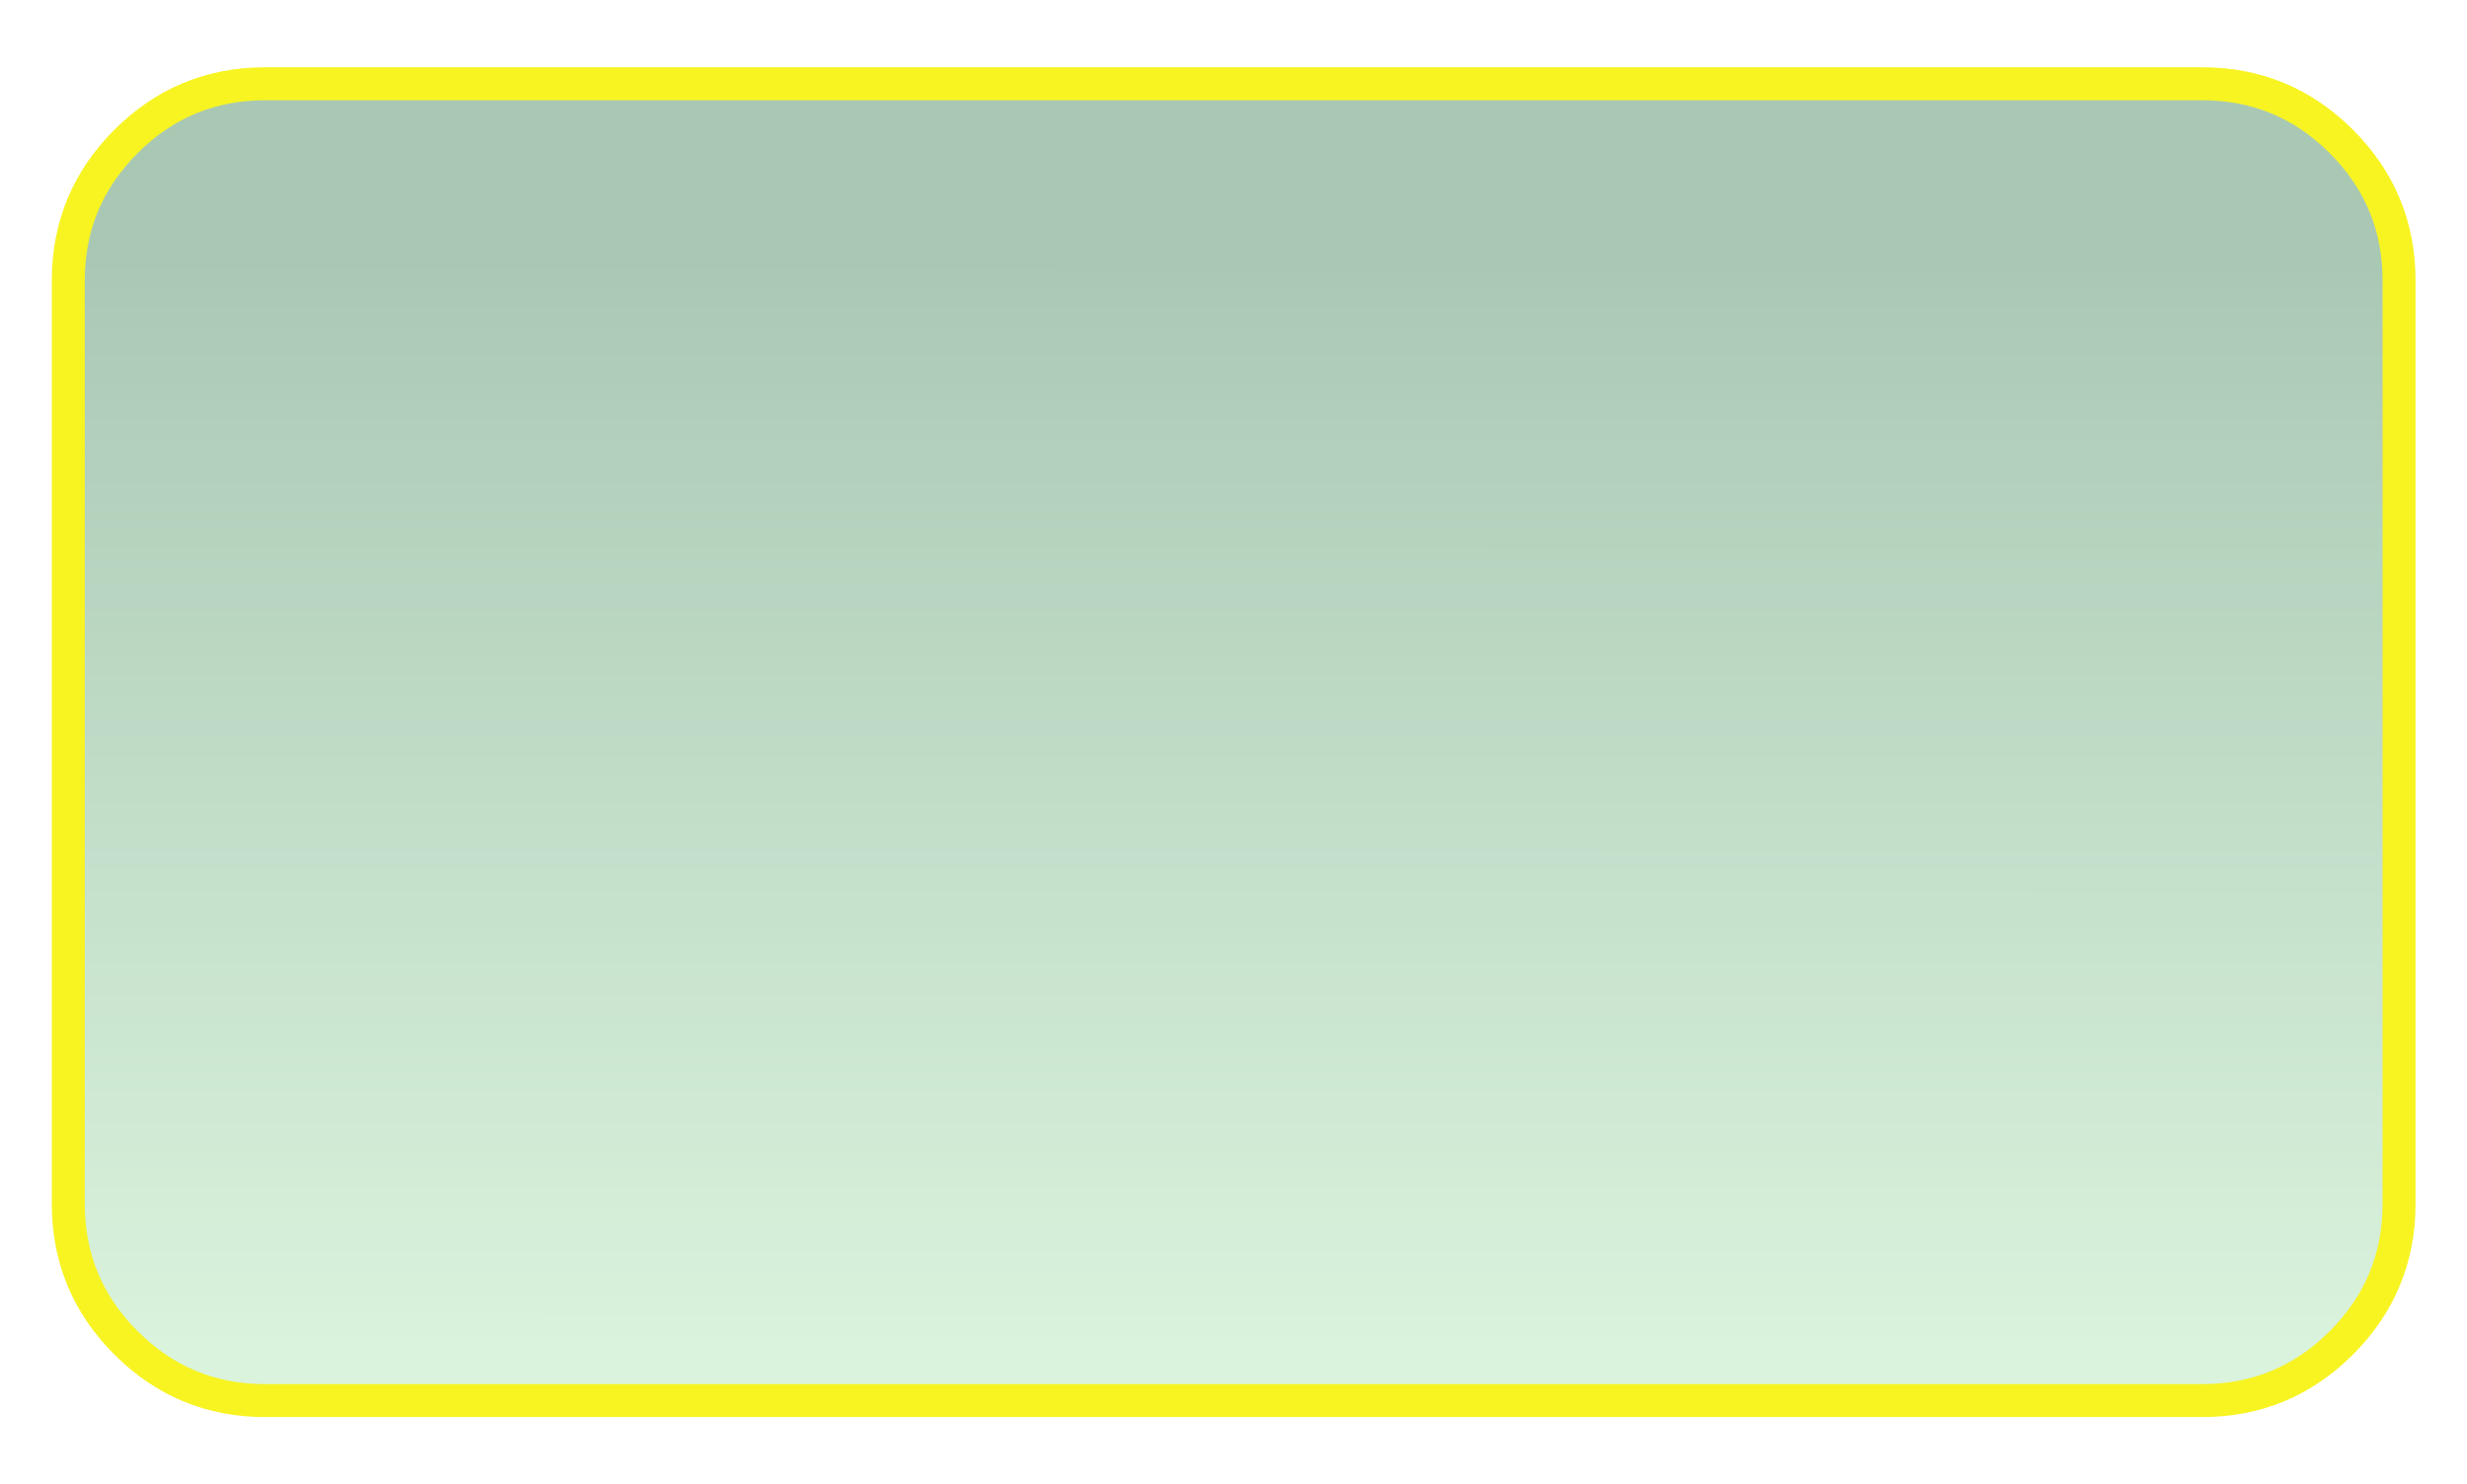 
<svg xmlns="http://www.w3.org/2000/svg" version="1.1" xmlns:xlink="http://www.w3.org/1999/xlink" preserveAspectRatio="none" x="0px" y="0px" width="374px" height="225px" viewBox="0 0 374 225">
<defs>
<radialGradient id="Gradient_1" gradientUnits="userSpaceOnUse" cx="0" cy="0" r="232.825" fx="0" fy="0" gradientTransform="matrix( 1, -0, 0, 0.522, -735.75,-1.4) " spreadMethod="pad">
<stop  offset="0%" stop-color="#38383F"/>

<stop  offset="100%" stop-color="#2B242C"/>
</radialGradient>

<linearGradient id="Gradient_2" gradientUnits="userSpaceOnUse" x1="-742.037" y1="-74.45" x2="-742.062" y2="90.25" spreadMethod="pad">
<stop  offset="0%" stop-color="#98BDA5"/>

<stop  offset="100%" stop-color="#D2F0D6"/>
</linearGradient>

<filter id="Filter_1" x="-20%" y="-20%" width="140%" height="140%" color-interpolation-filters="sRGB">
<feFlood flood-color="#000000" flood-opacity="1" in="SourceGraphic" result="result1"/>

<feComposite in2="SourceGraphic" in="result1" operator="in" result="result2"/>

<feGaussianBlur in="result2" stdDeviation="6,6" result="result3"/>

<feOffset dx="0" dy="0" in="result3" result="result4"/>

<feComposite in2="result4" in="SourceGraphic" operator="over" result="result5"/>
</filter>

<g id="Symbol_4_0_Layer0_0_FILL">
<path fill="url(#Gradient_1)" stroke="none" d="
M -567.85 -92.5
Q -576.6 -101.25 -588.95 -101.25
L -882.6 -101.25
Q -894.95 -101.25 -903.7 -92.5 -912.45 -83.75 -912.45 -71.4
L -912.45 68.55
Q -912.45 80.9 -903.7 89.65 -894.95 98.4 -882.6 98.4
L -588.95 98.4
Q -576.6 98.4 -567.85 89.65 -559.1 80.9 -559.1 68.55
L -559.1 -71.4
Q -559.1 -83.75 -567.85 -92.5 Z"/>
</g>

<g id="Symbol_5_5_Layer3_0_FILL">
<path fill="url(#Gradient_2)" stroke="none" d="
M -567.85 -92.5
Q -576.6 -101.25 -588.95 -101.25
L -882.6 -101.25
Q -894.95 -101.25 -903.7 -92.5 -912.45 -83.75 -912.45 -71.4
L -912.45 68.55
Q -912.45 80.9 -903.7 89.65 -894.95 98.4 -882.6 98.4
L -588.95 98.4
Q -576.6 98.4 -567.85 89.65 -559.1 80.9 -559.1 68.55
L -559.1 -71.4
Q -559.1 -83.75 -567.85 -92.5 Z"/>
</g>

<g id="Symbol_5_5_Layer1_0_FILL">
<path fill="#FFFFFF" fill-opacity="0.169" stroke="none" d="
M -567.85 -92.5
Q -576.6 -101.25 -588.95 -101.25
L -882.6 -101.25
Q -894.95 -101.25 -903.7 -92.5 -912.45 -83.75 -912.45 -71.4
L -912.45 68.55
Q -912.45 80.9 -903.7 89.65 -894.95 98.4 -882.6 98.4
L -588.95 98.4
Q -576.6 98.4 -567.85 89.65 -559.1 80.9 -559.1 68.55
L -559.1 -71.4
Q -559.1 -83.75 -567.85 -92.5 Z"/>
</g>

<path id="Symbol_5_5_Layer0_0_1_STROKES" stroke="#F7F422" stroke-width="5" stroke-linejoin="round" stroke-linecap="round" fill="none" d="
M -882.6 -101.25
L -588.95 -101.25
Q -576.6 -101.25 -567.85 -92.5 -559.1 -83.75 -559.1 -71.4
L -559.1 68.55
Q -559.1 80.9 -567.85 89.65 -576.6 98.4 -588.95 98.4
L -882.6 98.4
Q -894.95 98.4 -903.7 89.65 -912.45 80.9 -912.45 68.55
L -912.45 -71.4
Q -912.45 -83.75 -903.7 -92.5 -894.95 -101.25 -882.6 -101.25 Z"/>
</defs>

<g transform="matrix( 1, 0, 0, 1, 187.05,112.55) ">
<g filter="url(#Filter_1)" transform="matrix( 1, 0, 0, 1, -187.05,-112.55) ">
<g transform="matrix( 1, 0, 0, 1, 187.05,112.55) ">
<g transform="matrix( 1, 0, 0, 1, 735.75,1.4) ">
<use xlink:href="#Symbol_4_0_Layer0_0_FILL"/>
</g>
</g>
</g>

<g transform="matrix( 1, 0, 0, 1, 735.75,1.4) ">
<use xlink:href="#Symbol_5_5_Layer3_0_FILL"/>
</g>

<g transform="matrix( 1, 0, 0, 1, 735.75,1.4) ">
<use xlink:href="#Symbol_5_5_Layer1_0_FILL"/>
</g>

<g transform="matrix( 1, 0, 0, 1, 735.75,1.4) ">
<use xlink:href="#Symbol_5_5_Layer0_0_1_STROKES"/>
</g>
</g>
</svg>
